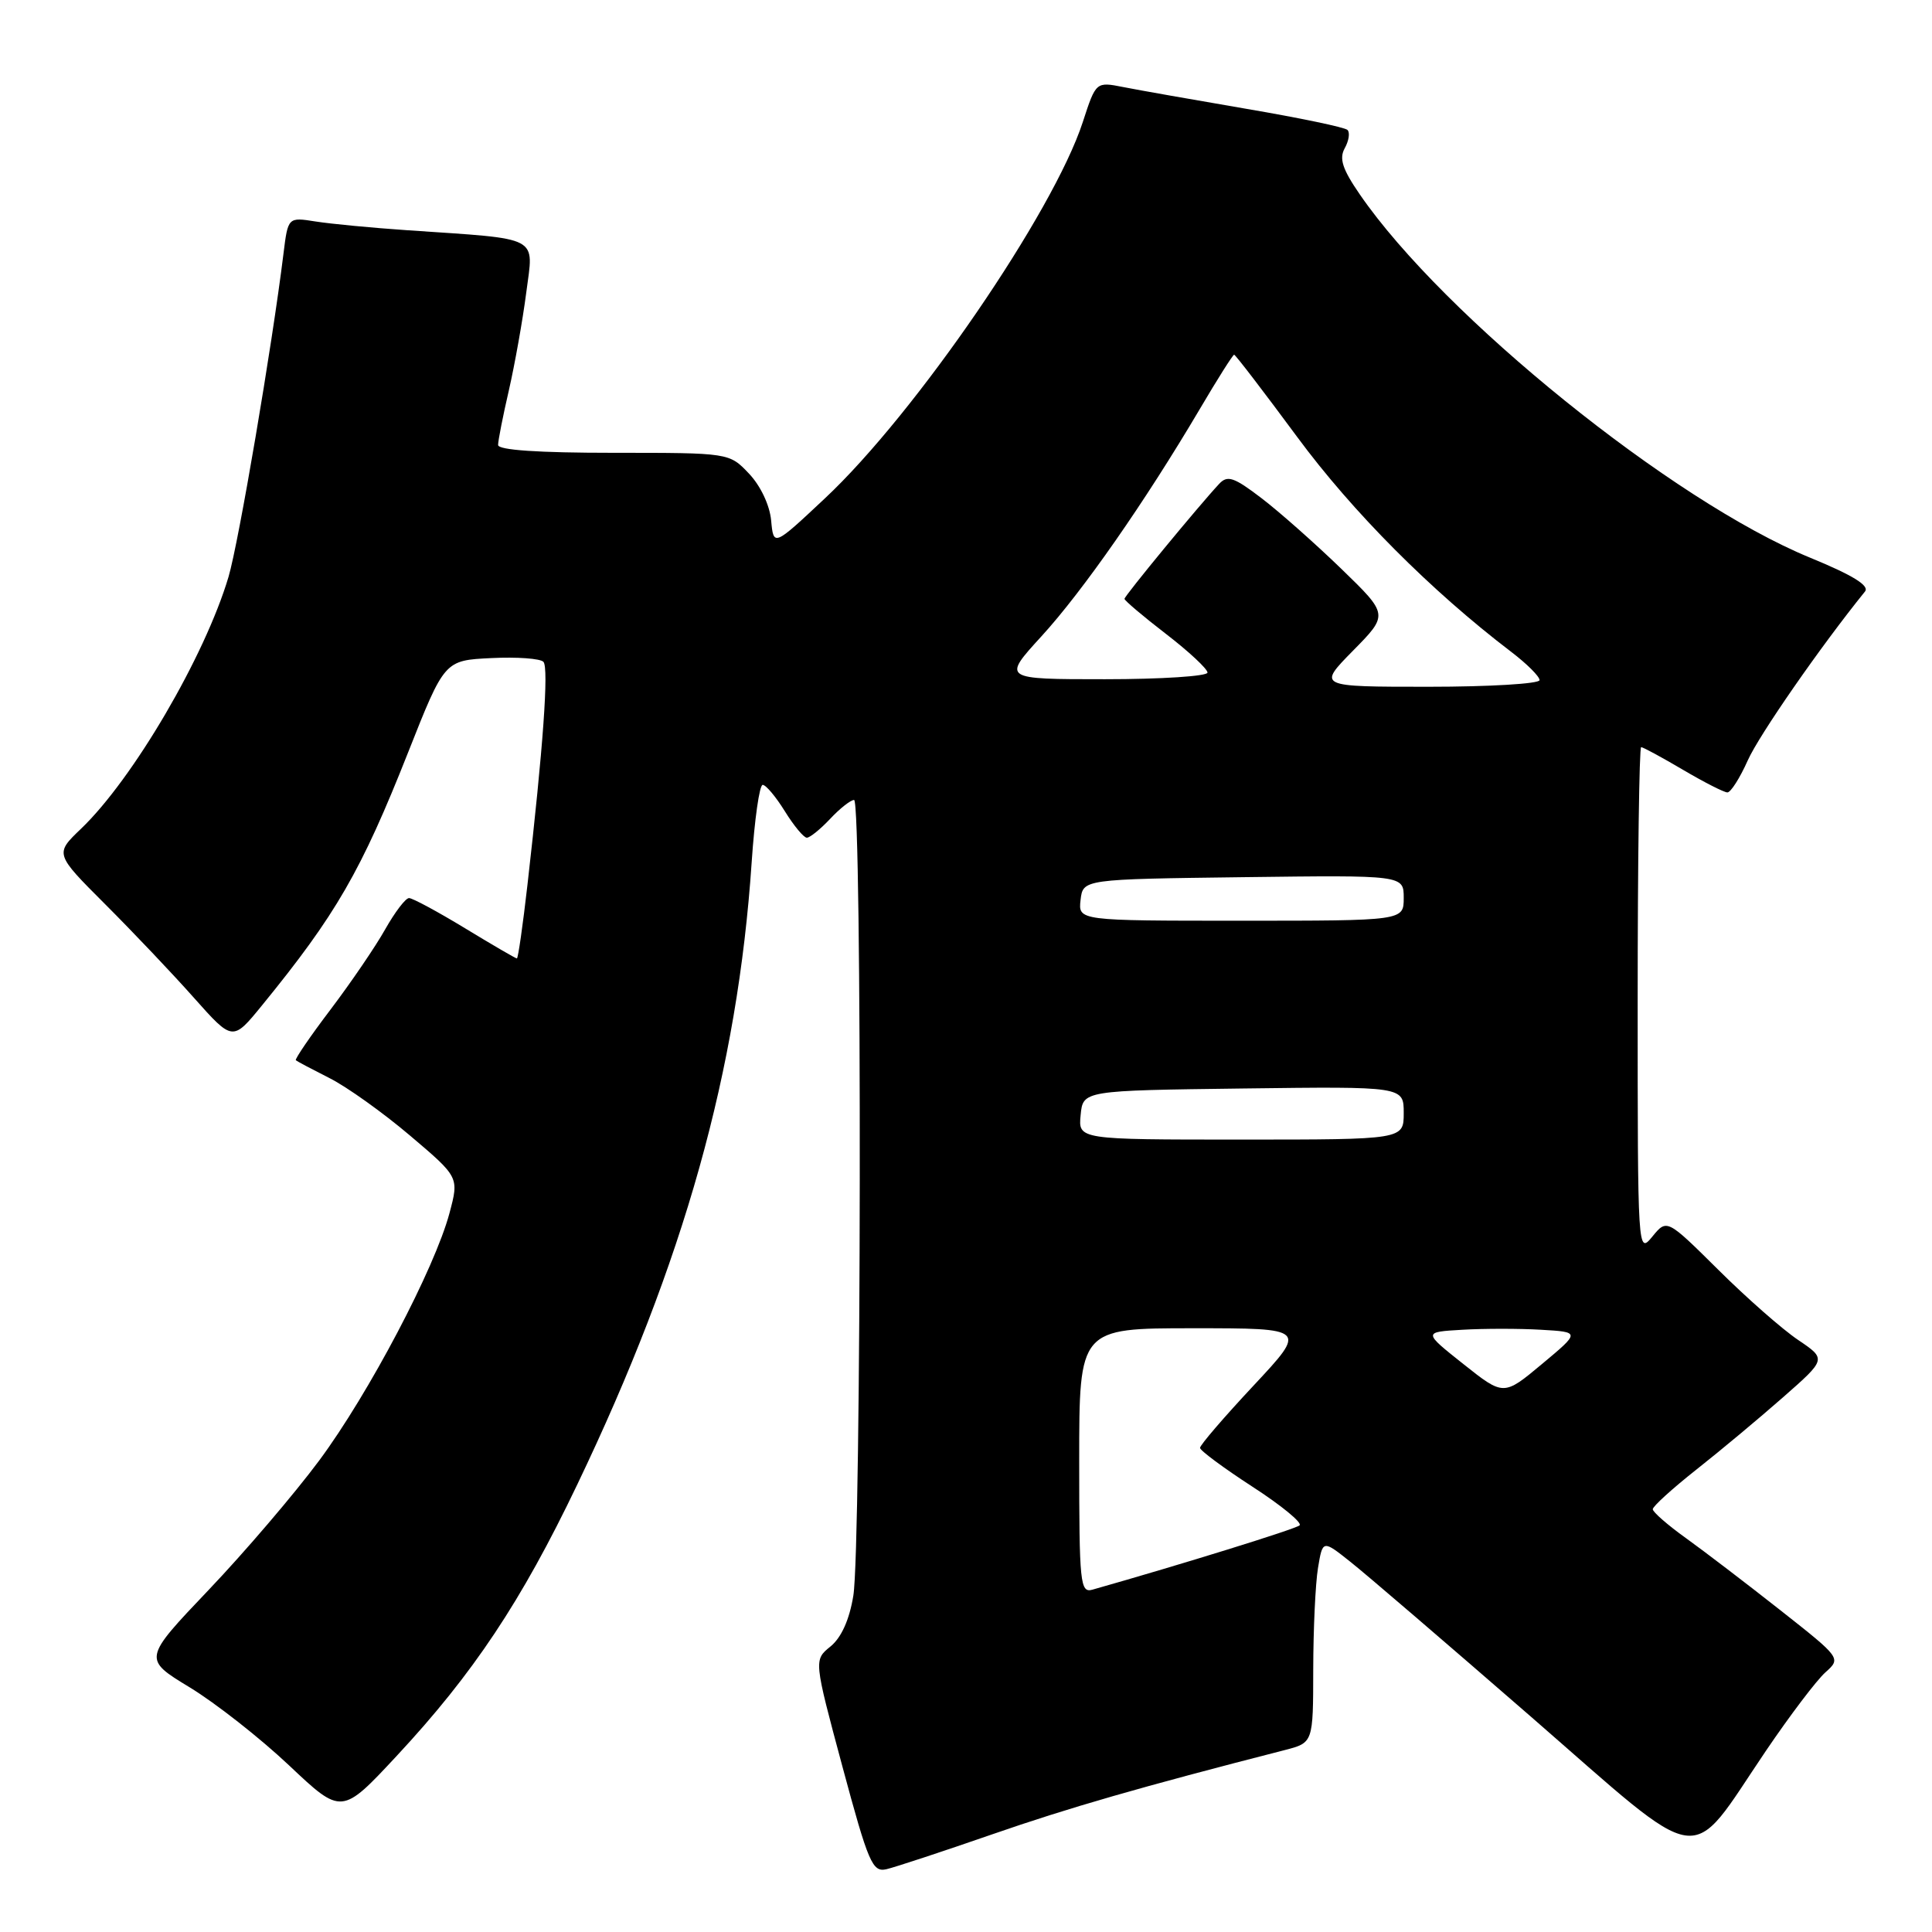 <?xml version="1.0" encoding="UTF-8" standalone="no"?>
<!DOCTYPE svg PUBLIC "-//W3C//DTD SVG 1.1//EN" "http://www.w3.org/Graphics/SVG/1.1/DTD/svg11.dtd" >
<svg xmlns="http://www.w3.org/2000/svg" xmlns:xlink="http://www.w3.org/1999/xlink" version="1.1" viewBox="0 0 256 256">
 <g >
 <path fill="currentColor"
d=" M 131.44 243.07 C 141.64 239.53 151.10 236.80 170.25 231.89 C 174.00 230.92 174.00 230.92 174.01 221.21 C 174.02 215.87 174.30 209.82 174.64 207.77 C 175.26 204.03 175.26 204.03 178.92 206.94 C 180.94 208.53 191.72 217.79 202.89 227.50 C 226.32 247.89 223.51 247.48 233.99 232.00 C 237.16 227.32 240.70 222.65 241.86 221.61 C 243.97 219.72 243.97 219.72 235.89 213.35 C 231.45 209.85 225.83 205.56 223.41 203.82 C 220.98 202.08 219.00 200.35 219.00 199.98 C 219.00 199.60 221.59 197.25 224.75 194.75 C 227.91 192.26 233.09 187.94 236.26 185.15 C 242.02 180.09 242.02 180.09 238.26 177.55 C 236.19 176.16 231.43 171.98 227.69 168.26 C 220.87 161.50 220.87 161.50 218.94 163.86 C 217.01 166.21 217.00 165.99 217.00 132.61 C 217.00 114.12 217.21 99.00 217.46 99.00 C 217.71 99.00 220.20 100.35 223.00 102.00 C 225.80 103.65 228.45 105.00 228.89 105.00 C 229.33 105.00 230.55 103.09 231.59 100.75 C 233.10 97.38 241.24 85.65 247.12 78.38 C 247.75 77.60 245.51 76.22 239.81 73.88 C 221.63 66.41 191.31 41.94 180.18 25.76 C 177.87 22.40 177.42 21.01 178.19 19.63 C 178.73 18.65 178.90 17.57 178.55 17.22 C 178.21 16.87 172.20 15.62 165.21 14.43 C 158.22 13.23 150.86 11.94 148.86 11.54 C 145.22 10.82 145.22 10.82 143.48 16.16 C 139.60 28.09 121.30 54.81 109.30 66.04 C 102.50 72.42 102.50 72.42 102.18 68.96 C 101.99 66.93 100.77 64.36 99.24 62.75 C 96.63 60.00 96.63 60.00 81.31 60.00 C 71.34 60.00 66.00 59.64 66.00 58.96 C 66.00 58.38 66.64 55.12 67.43 51.71 C 68.21 48.29 69.25 42.48 69.73 38.78 C 70.72 31.13 71.87 31.73 54.00 30.51 C 49.33 30.19 43.85 29.67 41.83 29.35 C 38.16 28.77 38.16 28.77 37.56 33.63 C 36.05 45.88 31.63 71.88 30.28 76.44 C 27.15 86.96 17.63 103.22 10.73 109.82 C 7.26 113.14 7.26 113.14 13.94 119.82 C 17.61 123.49 22.92 129.08 25.72 132.24 C 30.83 137.98 30.83 137.98 34.70 133.24 C 44.53 121.19 47.85 115.44 54.08 99.69 C 58.90 87.50 58.90 87.50 65.10 87.20 C 68.51 87.03 71.62 87.26 72.01 87.70 C 72.73 88.50 71.97 99.08 69.89 117.25 C 69.28 122.61 68.65 127.00 68.49 127.00 C 68.33 127.00 65.24 125.20 61.62 123.00 C 58.00 120.80 54.66 119.00 54.20 119.00 C 53.74 119.00 52.33 120.86 51.05 123.12 C 49.78 125.39 46.52 130.17 43.82 133.74 C 41.11 137.31 39.04 140.35 39.20 140.49 C 39.37 140.64 41.38 141.70 43.67 142.86 C 45.96 144.01 50.76 147.44 54.33 150.47 C 60.83 155.98 60.83 155.98 59.56 160.74 C 57.61 168.05 48.88 184.65 42.30 193.52 C 39.04 197.91 32.46 205.62 27.66 210.66 C 18.94 219.82 18.94 219.82 25.13 223.58 C 28.54 225.65 34.46 230.30 38.30 233.92 C 45.27 240.50 45.27 240.50 52.58 232.65 C 62.70 221.78 69.10 212.17 76.49 196.71 C 90.66 167.12 97.74 141.85 99.60 114.25 C 99.98 108.61 100.63 104.00 101.06 104.00 C 101.49 104.00 102.81 105.58 104.00 107.50 C 105.19 109.42 106.50 111.00 106.91 111.00 C 107.32 111.00 108.71 109.87 110.00 108.50 C 111.29 107.12 112.72 106.00 113.17 106.00 C 114.24 106.00 114.14 204.91 113.07 211.44 C 112.55 214.63 111.48 217.00 110.04 218.17 C 107.83 219.96 107.83 219.96 111.62 234.06 C 115.07 246.87 115.60 248.11 117.46 247.68 C 118.58 247.42 124.87 245.35 131.44 243.07 Z  M 143.00 193.57 C 143.00 176.00 143.00 176.00 158.10 176.00 C 173.20 176.00 173.20 176.00 166.10 183.60 C 162.19 187.78 159.00 191.49 159.01 191.85 C 159.02 192.21 162.14 194.52 165.96 197.00 C 169.78 199.47 172.59 201.78 172.20 202.12 C 171.65 202.61 156.47 207.32 144.75 210.64 C 143.13 211.10 143.00 209.82 143.00 193.57 Z  M 193.90 180.74 C 188.56 176.50 188.56 176.50 193.78 176.20 C 196.65 176.03 201.34 176.03 204.20 176.20 C 209.40 176.50 209.40 176.50 204.32 180.74 C 199.24 184.98 199.24 184.98 193.90 180.74 Z  M 143.19 147.75 C 143.50 144.50 143.50 144.50 164.75 144.23 C 186.00 143.96 186.00 143.96 186.00 147.48 C 186.00 151.00 186.00 151.00 164.44 151.00 C 142.87 151.00 142.87 151.00 143.19 147.75 Z  M 143.18 119.25 C 143.50 116.50 143.50 116.50 164.75 116.23 C 186.00 115.96 186.00 115.96 186.00 118.98 C 186.00 122.00 186.00 122.00 164.43 122.00 C 142.87 122.00 142.87 122.00 143.18 119.25 Z  M 179.28 86.22 C 183.99 81.44 183.99 81.44 177.75 75.39 C 174.31 72.06 169.55 67.84 167.18 66.03 C 163.52 63.23 162.65 62.93 161.55 64.11 C 158.87 66.98 149.00 78.96 149.00 79.35 C 149.00 79.57 151.47 81.67 154.50 84.00 C 157.53 86.33 160.00 88.64 160.00 89.12 C 160.00 89.60 153.88 90.00 146.40 90.00 C 132.80 90.00 132.80 90.00 138.01 84.30 C 143.47 78.33 151.72 66.49 158.95 54.25 C 161.30 50.26 163.36 47.00 163.53 47.00 C 163.70 47.00 167.45 51.90 171.87 57.88 C 179.22 67.84 189.62 78.28 200.25 86.38 C 202.31 87.95 204.00 89.63 204.00 90.12 C 204.00 90.60 197.38 91.00 189.29 91.00 C 174.58 91.00 174.58 91.00 179.28 86.22 Z "/>
</g>
</svg>